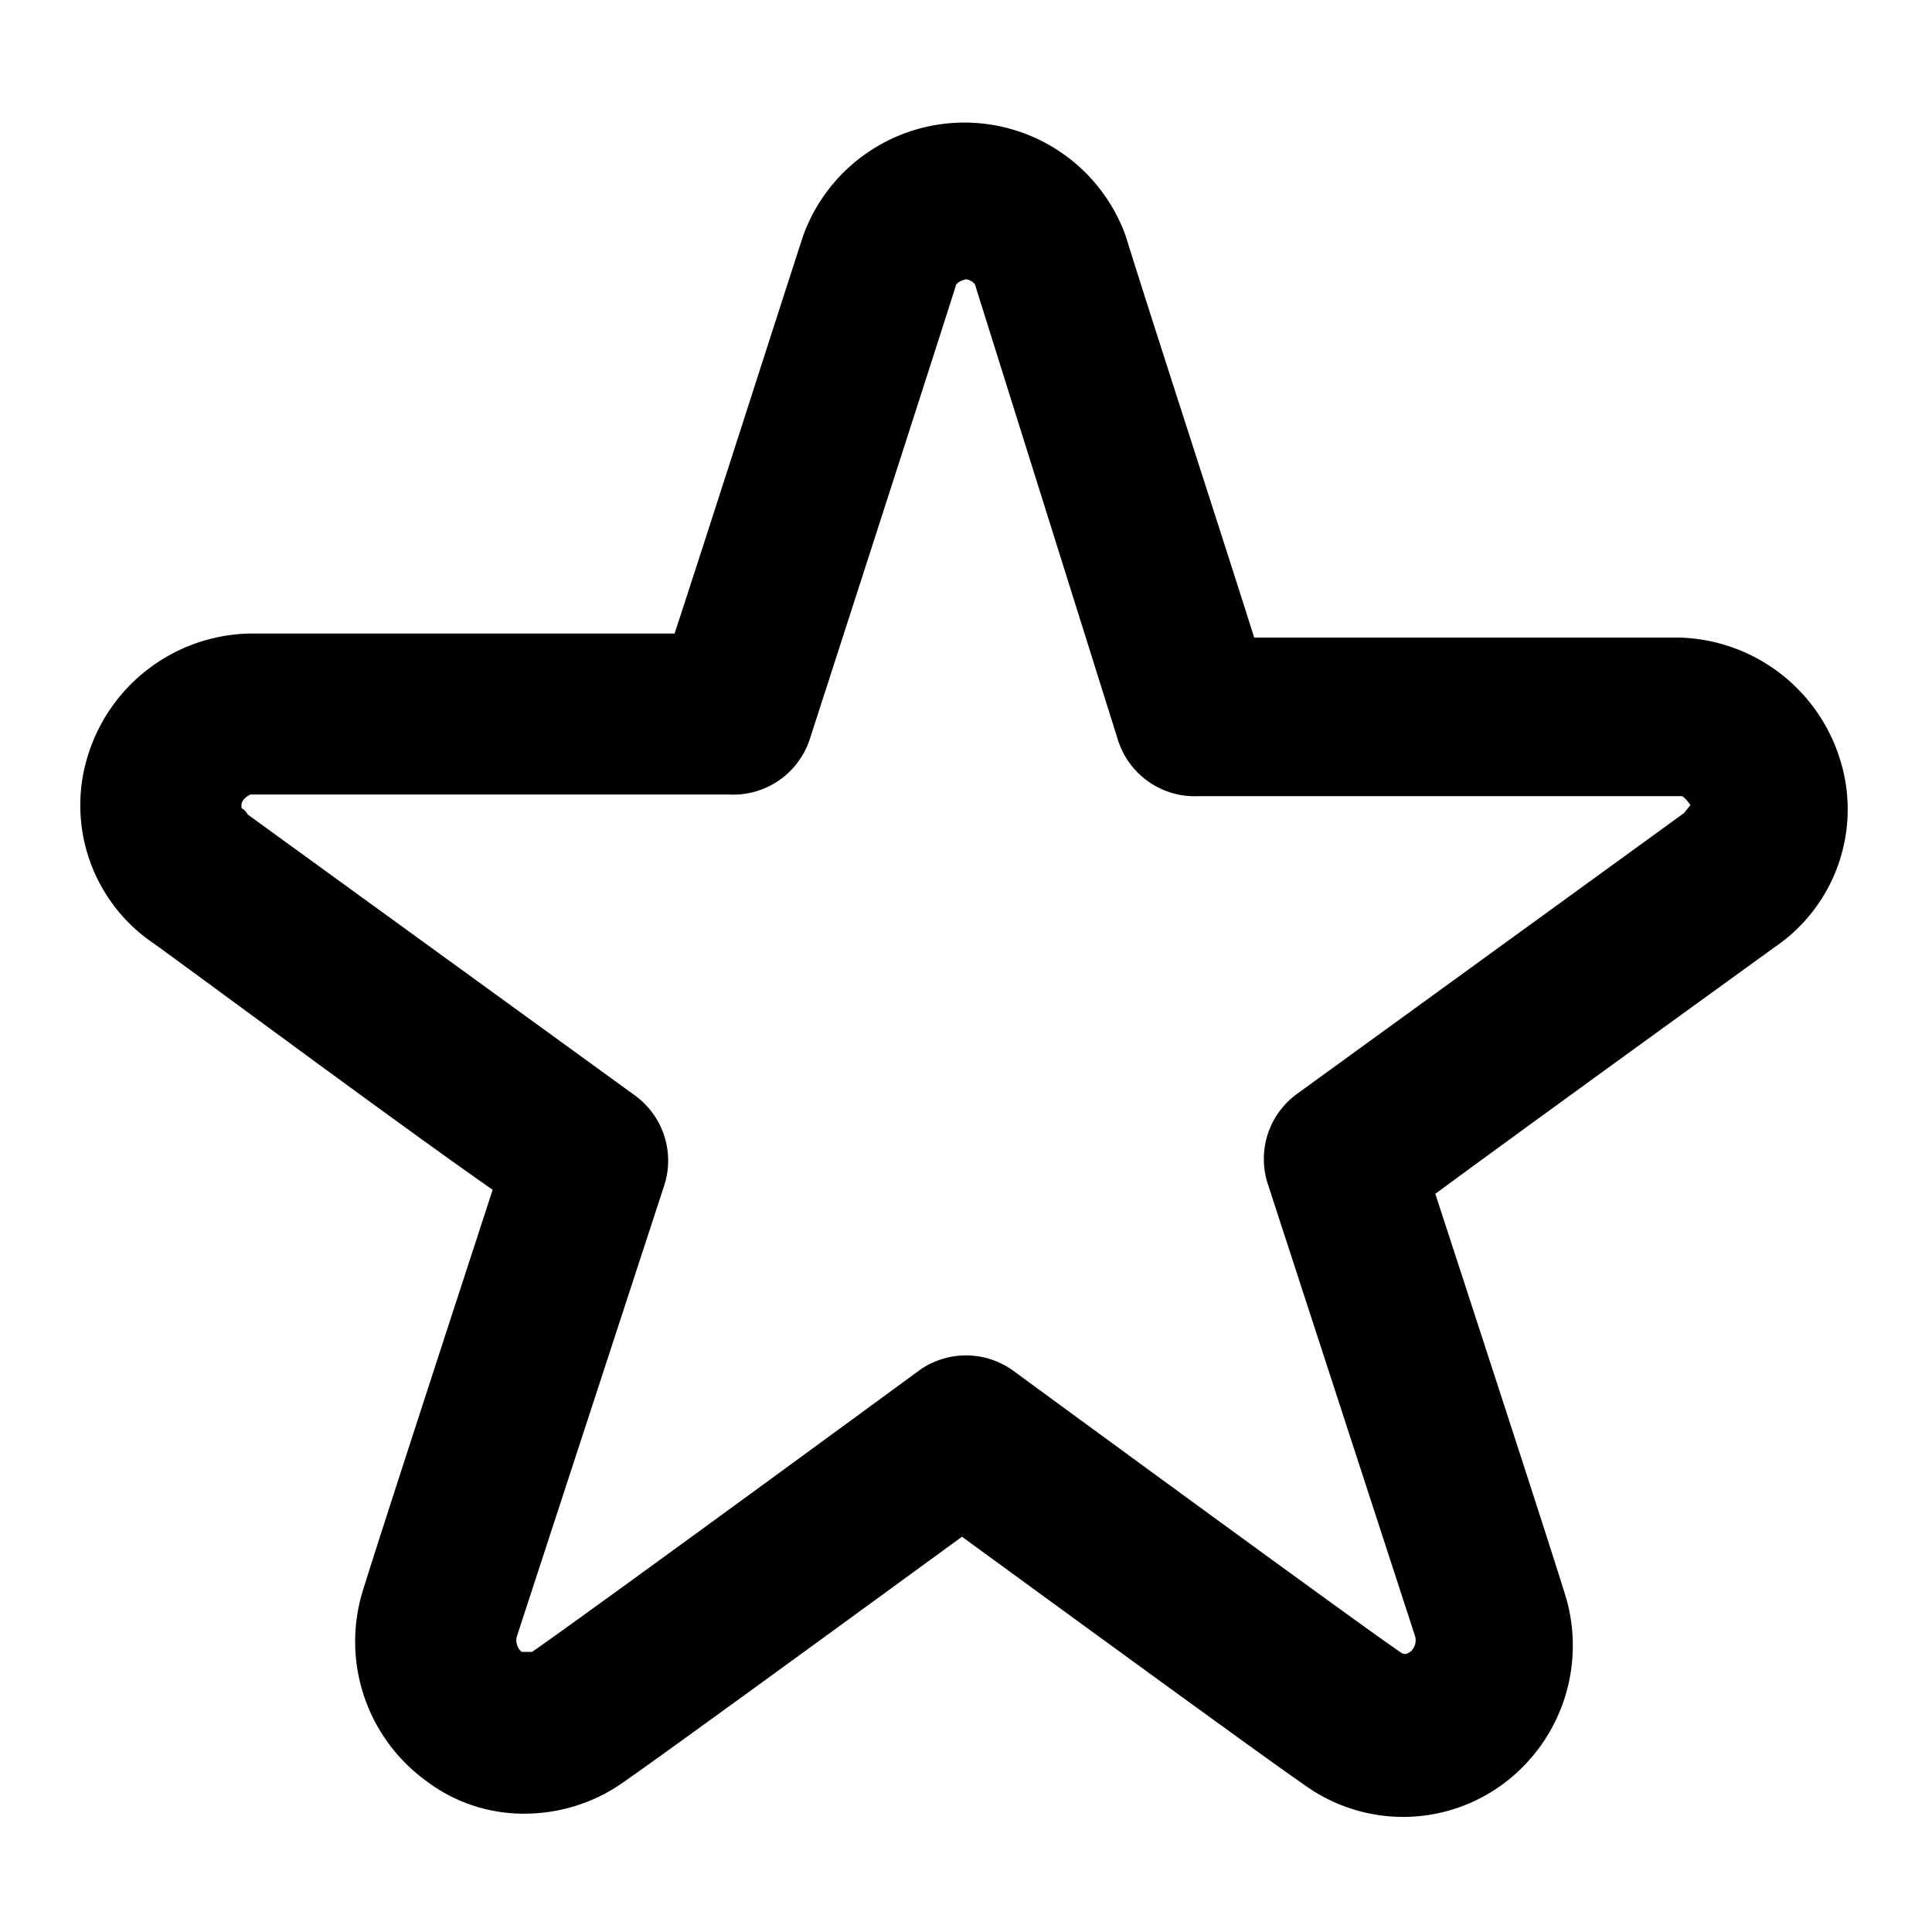 <svg xmlns="http://www.w3.org/2000/svg" viewBox="0 0 24 24"><title>star</title><path d="M6.51,22.53a2,2,0,0,1-1.22-.41,2.14,2.14,0,0,1-.77-2.4c.21-.68,1.16-3.59,1.6-4.94C5,14,2.67,12.27,1.91,11.72A2.07,2.07,0,0,1,1.1,9.36a2.15,2.15,0,0,1,2-1.49H8.38c.42-1.28,1.29-4,1.6-4.95a2.13,2.13,0,0,1,4,0c.31,1,1.18,3.67,1.6,5h5.27a2.15,2.15,0,0,1,2,1.49,2.07,2.07,0,0,1-.81,2.36c-.76.55-3.11,2.25-4.21,3.06.44,1.35,1.39,4.26,1.6,4.94a2.14,2.14,0,0,1-.77,2.4,2.09,2.09,0,0,1-2.46,0c-.51-.35-3.07-2.22-4.25-3.08-1.18.86-3.74,2.73-4.25,3.08A2.13,2.13,0,0,1,6.51,22.53ZM3.11,9.87S3,9.92,3,10s0,0,.08.12l4.81,3.49a1,1,0,0,1,.36,1.12L6.42,20.33a.19.19,0,0,0,.06.19s0,0,.13,0c.64-.44,4.76-3.46,4.8-3.49a1,1,0,0,1,1.18,0s4.16,3.05,4.8,3.49c.08.06.11,0,.13,0a.19.19,0,0,0,.06-.19l-1.83-5.62a1,1,0,0,1,.36-1.12l4.81-3.49C21,10,21,10,21,10s-.08-.11-.11-.11h-6a1,1,0,0,1-1-.69L12.11,3.53A.17.17,0,0,0,12,3.47a.23.23,0,0,0-.12.06c-.41,1.29-1.82,5.65-1.82,5.65a1,1,0,0,1-1,.69Z"/></svg>